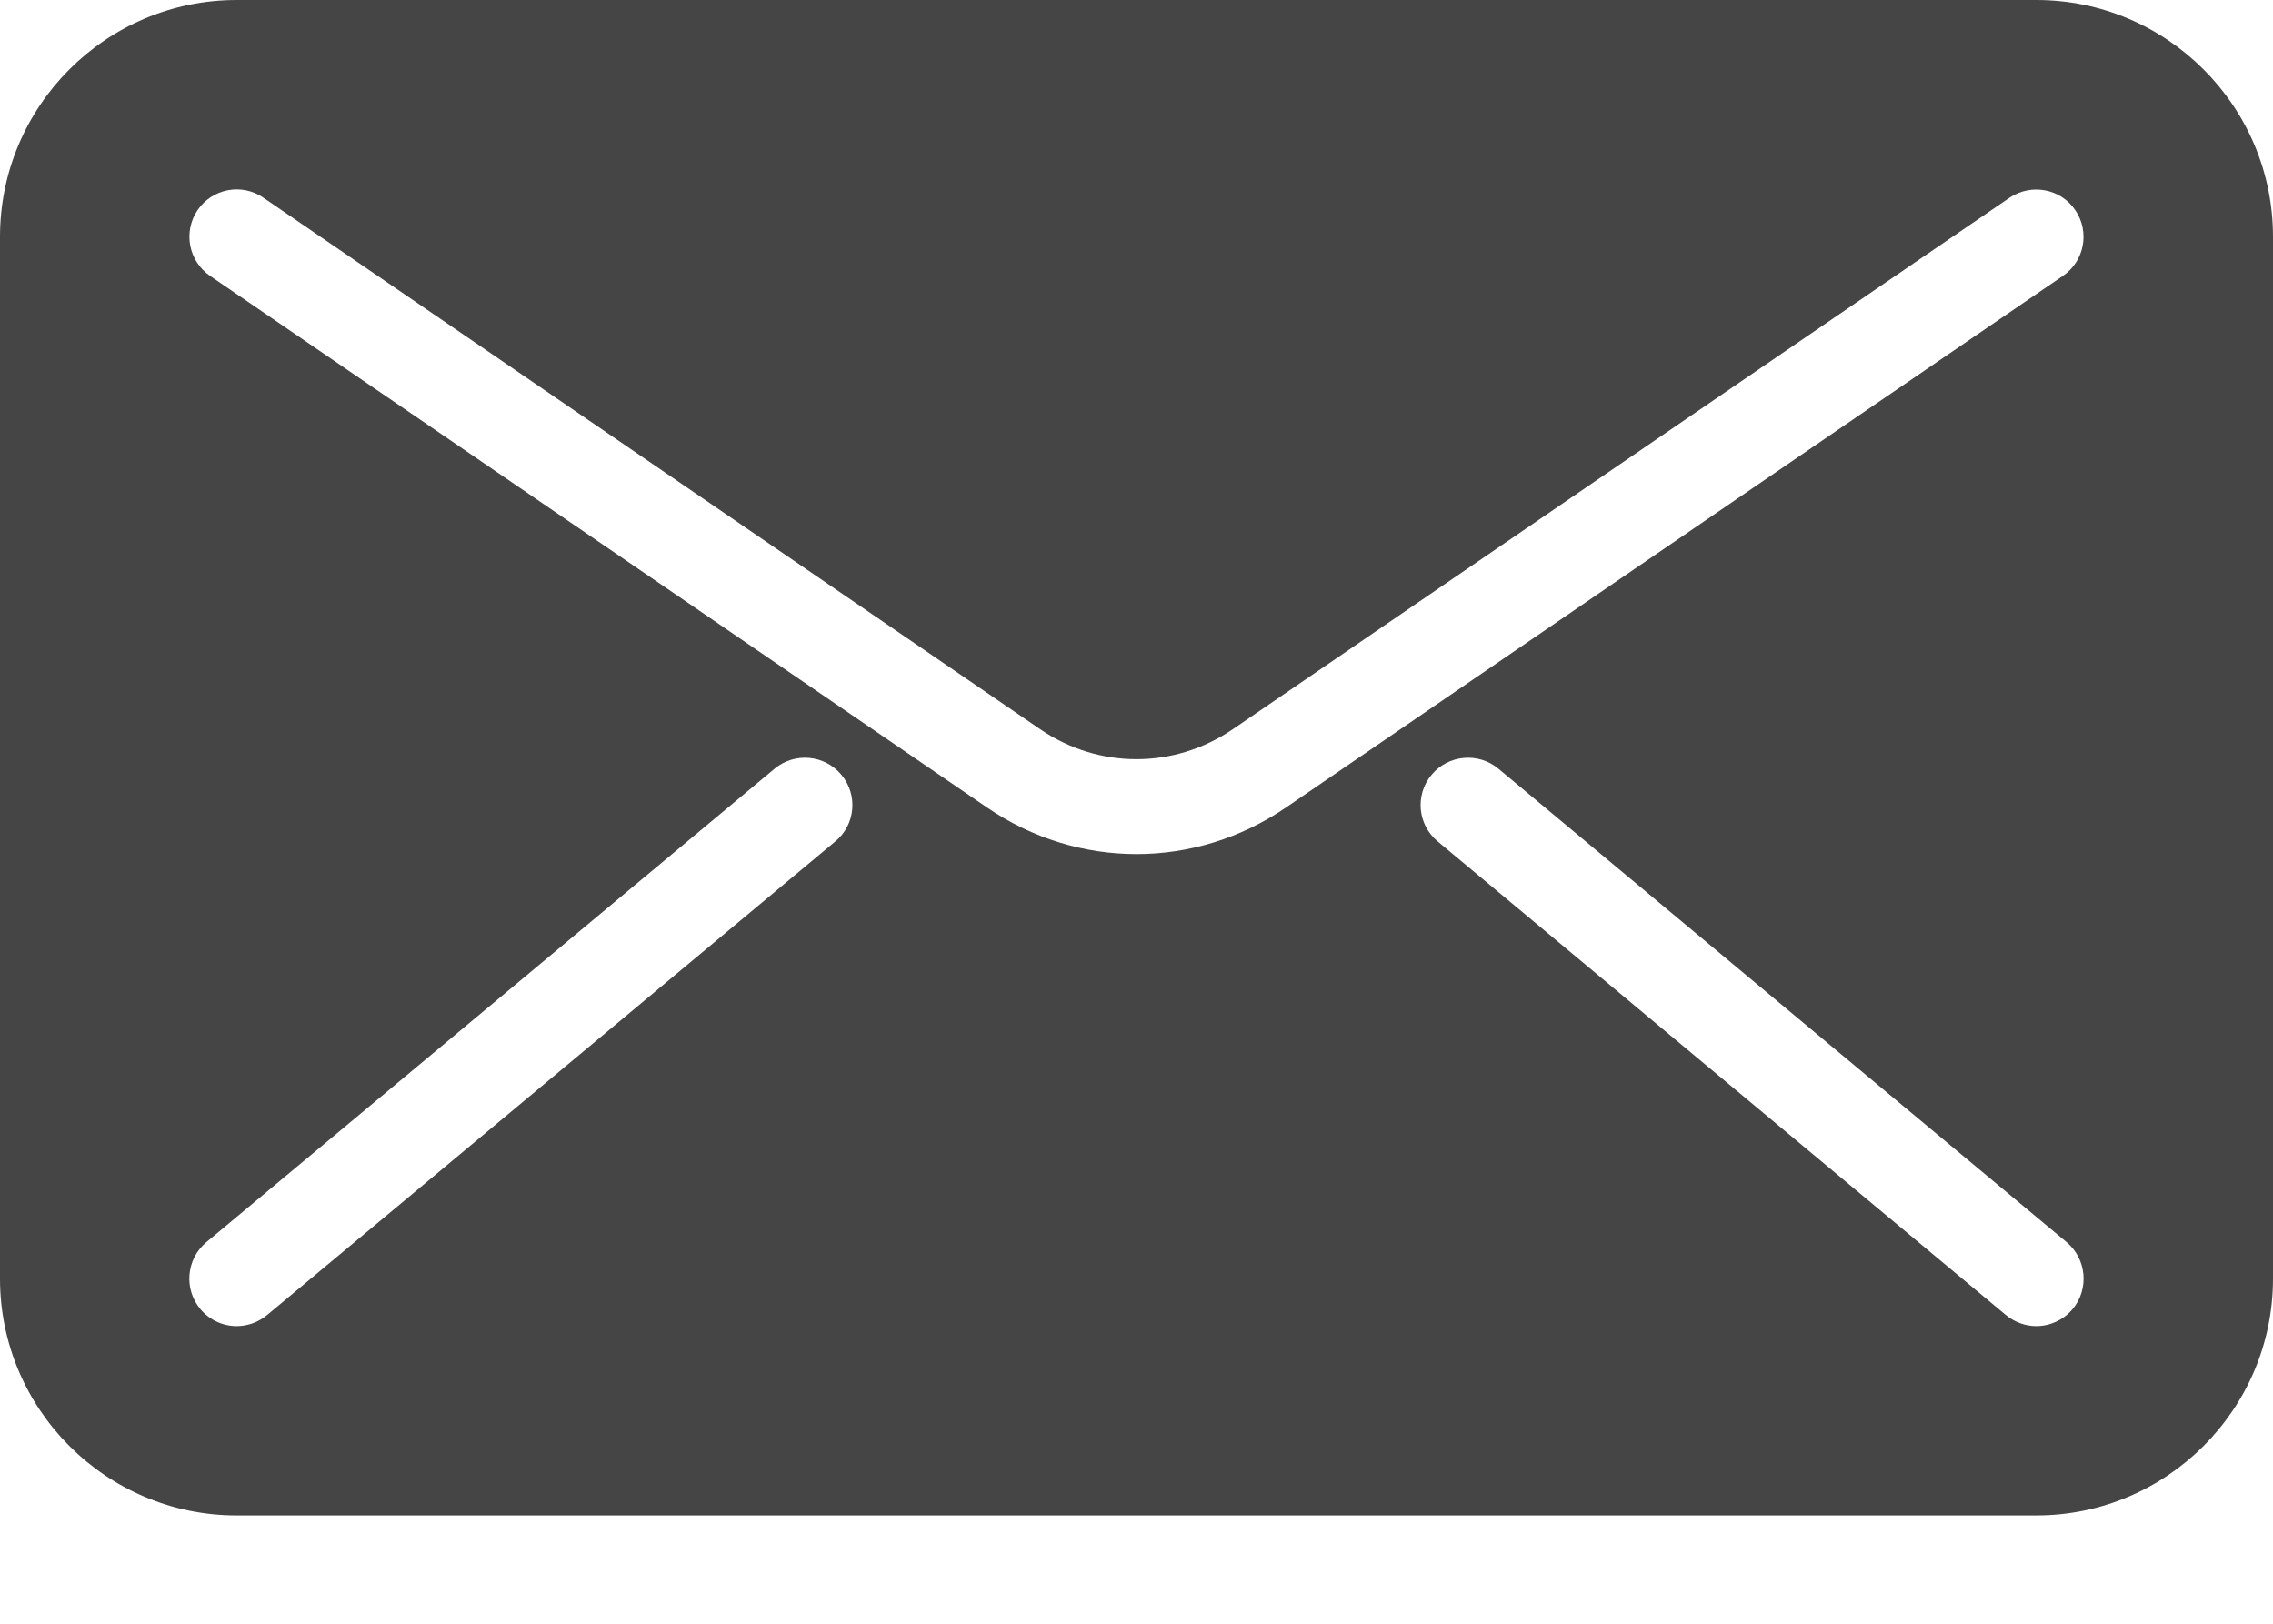<?xml version="1.0" encoding="UTF-8"?>
<svg width="14px" height="10px" viewBox="0 0 14 10" version="1.1" xmlns="http://www.w3.org/2000/svg" xmlns:xlink="http://www.w3.org/1999/xlink">
    <!-- Generator: Sketch 46 (44423) - http://www.bohemiancoding.com/sketch -->
    <title>Shape</title>
    <desc>Created with Sketch.</desc>
    <defs></defs>
    <g id="Website" stroke="none" stroke-width="1" fill="none" fill-rule="evenodd">
        <g id="Class-detail" transform="translate(-1351, -993)" fill-rule="nonzero" fill="#454545">
            <g id="Share-social" transform="translate(1095, 905.5)">
                <g id="Group-12" transform="translate(256, 14)">
                    <path d="M12.542,73.5 L1.458,73.5 C0.654,73.5 0,74.154 0,74.958 L0,81.375 C0,82.179 0.654,82.833 1.458,82.833 L12.542,82.833 C13.345,82.833 14,82.179 14,81.375 L14,74.958 C14,74.154 13.345,73.5 12.542,73.5 Z M5.145,78.682 L1.645,81.599 C1.591,81.644 1.524,81.667 1.458,81.667 C1.374,81.667 1.292,81.631 1.234,81.562 C1.131,81.438 1.147,81.254 1.271,81.15 L4.771,78.234 C4.895,78.131 5.079,78.148 5.182,78.271 C5.286,78.395 5.269,78.58 5.145,78.682 Z M7,78.76 C6.679,78.76 6.358,78.664 6.078,78.472 L1.294,75.199 C1.161,75.108 1.127,74.927 1.217,74.794 C1.308,74.661 1.489,74.626 1.623,74.718 L6.407,77.991 C6.767,78.237 7.232,78.237 7.593,77.991 L12.377,74.718 C12.51,74.628 12.692,74.661 12.782,74.794 C12.873,74.927 12.839,75.108 12.706,75.199 L7.922,78.472 C7.642,78.664 7.321,78.76 7,78.76 Z M12.766,81.562 C12.708,81.631 12.625,81.667 12.542,81.667 C12.476,81.667 12.41,81.644 12.355,81.599 L8.855,78.682 C8.731,78.579 8.714,78.395 8.818,78.271 C8.921,78.148 9.105,78.131 9.229,78.234 L12.729,81.15 C12.852,81.254 12.869,81.438 12.766,81.562 Z" id="Shape"></path>
                </g>
            </g>
        </g>
    </g>
</svg>